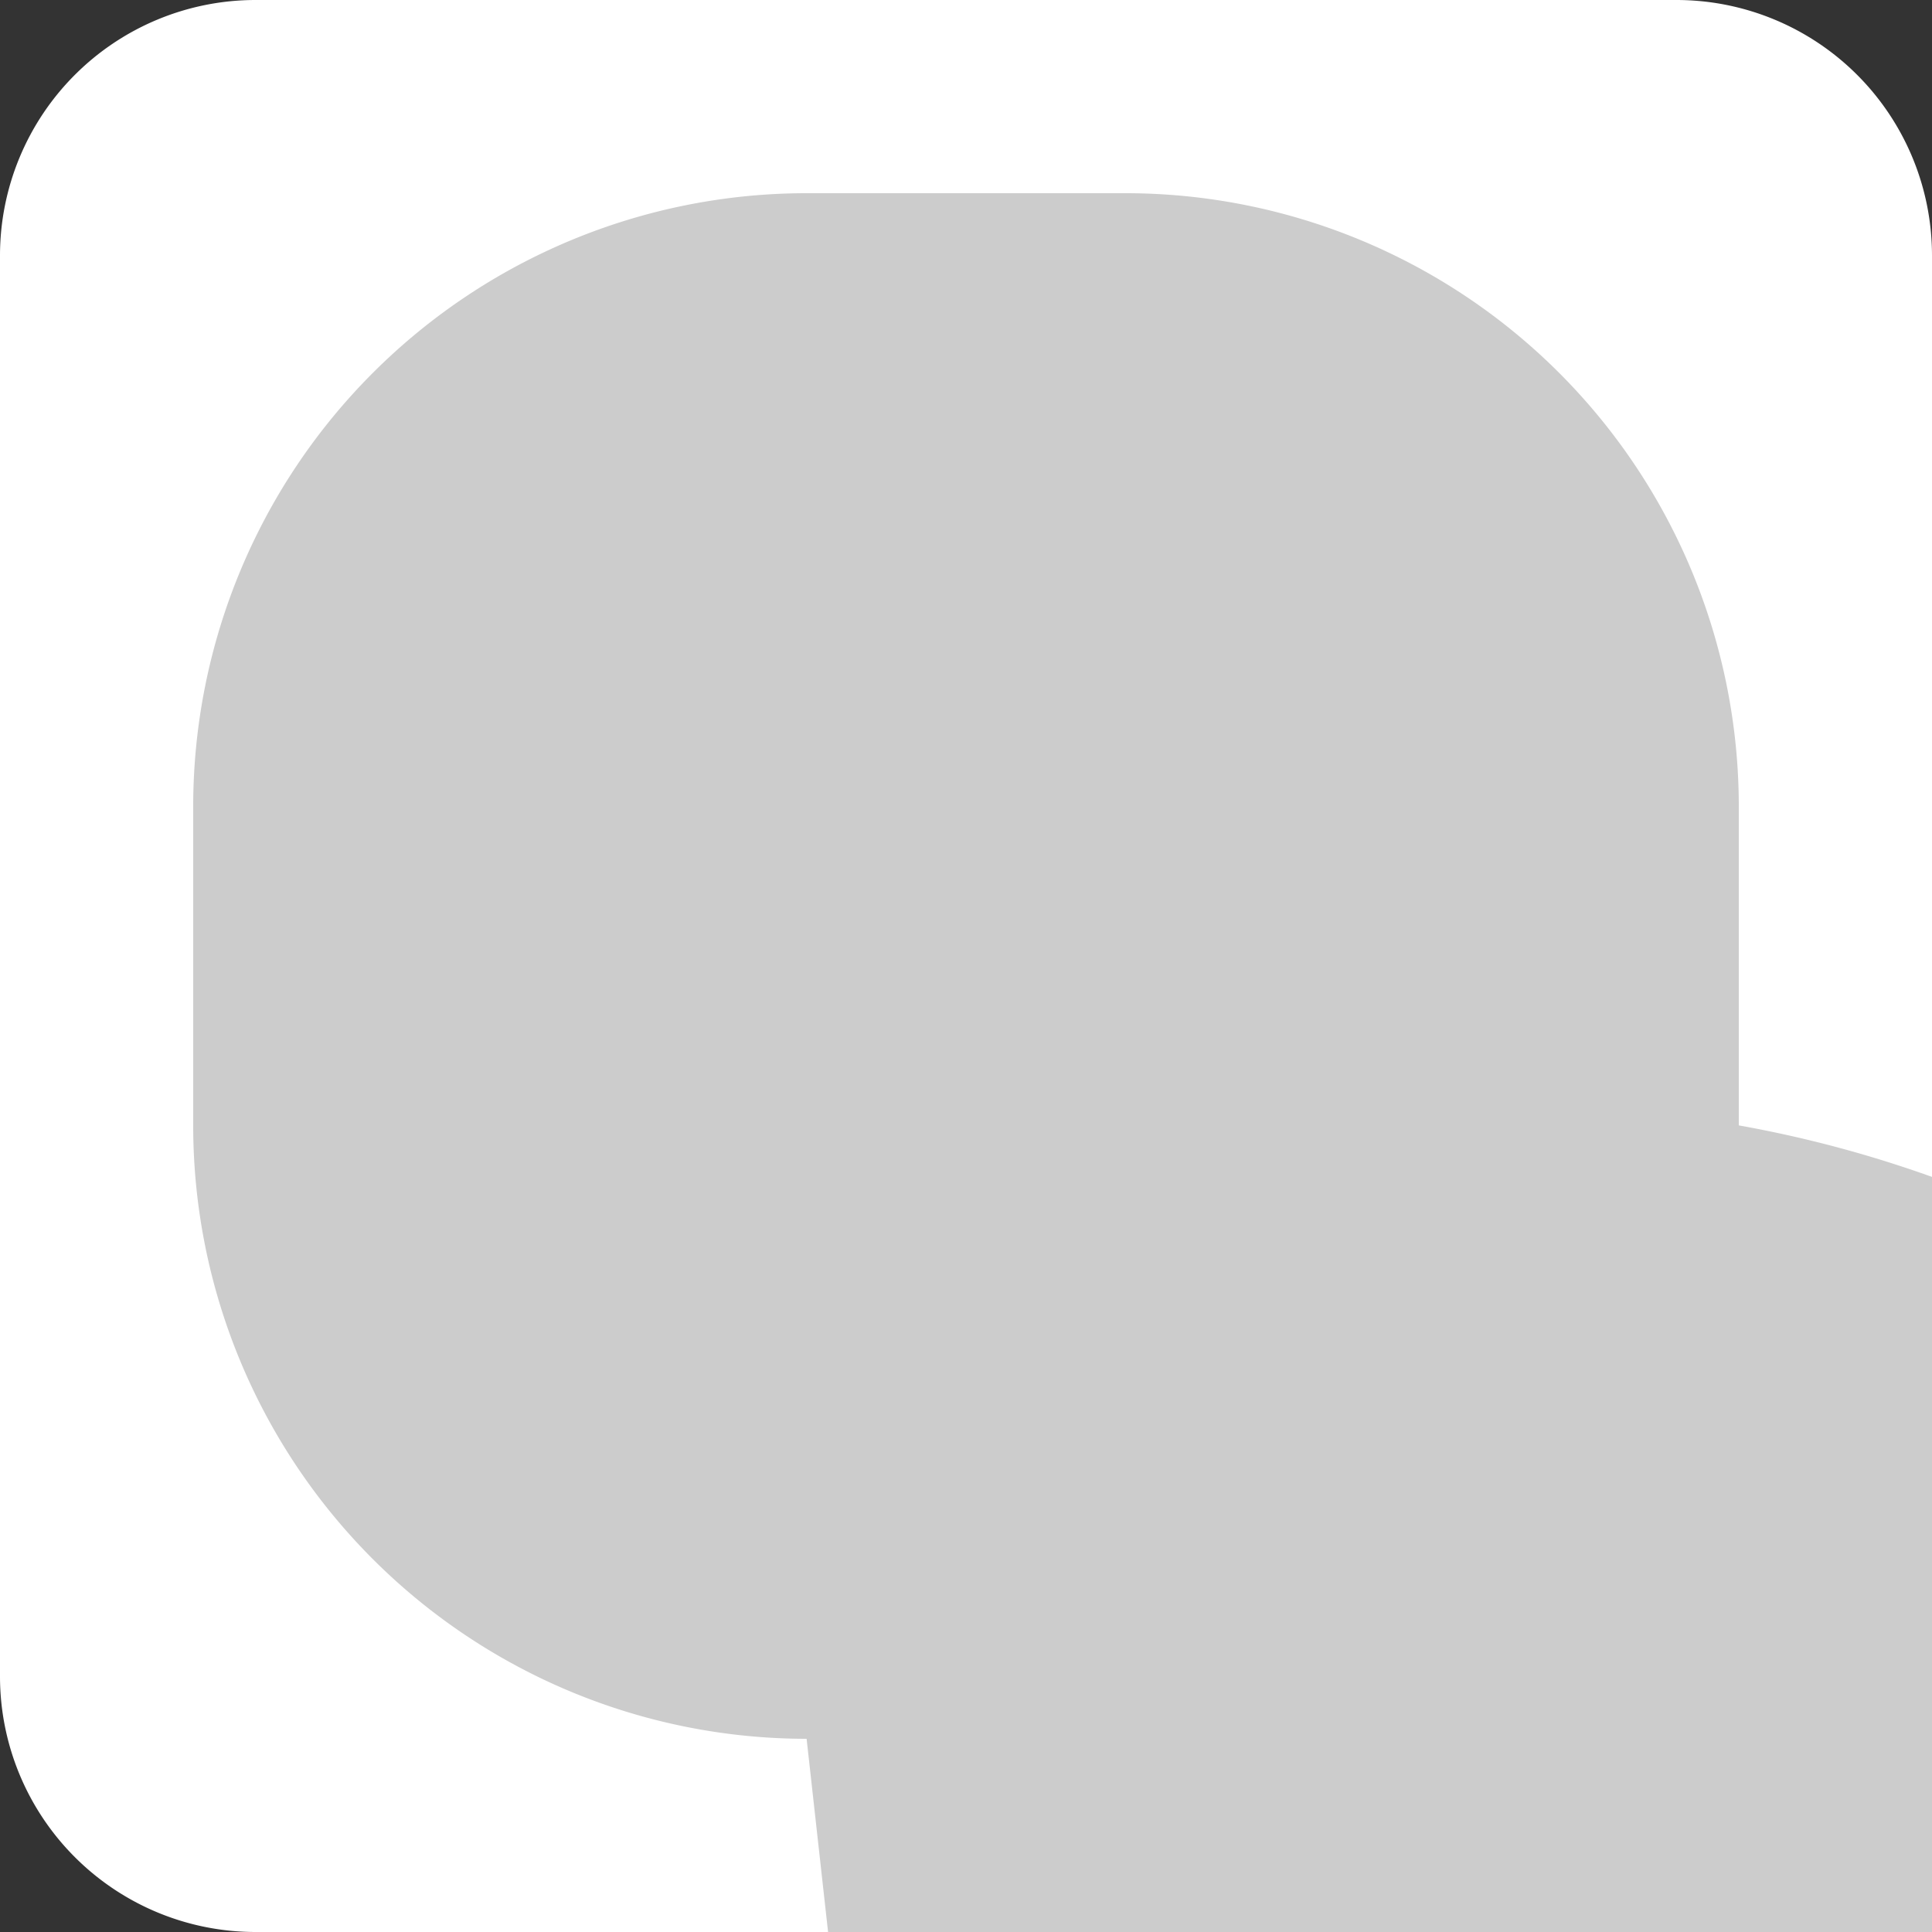 <?xml version="1.0" encoding="UTF-8" standalone="no"?>
<!-- Created with Inkscape (http://www.inkscape.org/) -->

<svg
   width="100mm"
   height="100mm"
   viewBox="0 0 100 100"
   version="1.1"
   id="svg31187"
   inkscape:version="1.1.1 (3bf5ae0d25, 2021-09-20)"
   sodipodi:docname="wall.svg"
   inkscape:export-filename="/home/pwy/Projects/unfair-advantage/assets/wall.png"
   inkscape:export-xdpi="65.019997"
   inkscape:export-ydpi="65.019997"
   xmlns:inkscape="http://www.inkscape.org/namespaces/inkscape"
   xmlns:sodipodi="http://sodipodi.sourceforge.net/DTD/sodipodi-0.dtd"
   xmlns="http://www.w3.org/2000/svg"
   xmlns:svg="http://www.w3.org/2000/svg">
  <rect x="0" y="0" width="100" height="100" fill="#333333" stroke="none"/>
  <sodipodi:namedview
     id="namedview31189"
     pagecolor="#505050"
     bordercolor="#ffffff"
     borderopacity="1"
     inkscape:pageshadow="0"
     inkscape:pageopacity="0"
     inkscape:pagecheckerboard="1"
     inkscape:document-units="mm"
     showgrid="false"
     width="100mm"
     inkscape:zoom="0.77326038"
     inkscape:cx="-35.5637"
     inkscape:cy="388.61425"
     inkscape:window-width="1916"
     inkscape:window-height="1037"
     inkscape:window-x="0"
     inkscape:window-y="0"
     inkscape:window-maximized="1"
     inkscape:current-layer="layer1" />
  <defs
     id="defs31184">
    <inkscape:path-effect
       effect="fillet_chamfer"
       id="path-effect31341"
       is_visible="true"
       lpeversion="1"
       satellites_param="F,0,0,1,0,31.75,0,1 @ F,0,0,1,0,31.75,0,1 @ F,0,0,1,0,31.75,0,1 @ F,0,0,1,0,31.75,0,1"
       unit="px"
       method="auto"
       mode="F"
       radius="120"
       chamfer_steps="1"
       flexible="false"
       use_knot_distance="true"
       apply_no_radius="true"
       apply_with_radius="true"
       only_selected="false"
       hide_knots="false" />
    <inkscape:path-effect
       effect="fillet_chamfer"
       id="path-effect31313"
       is_visible="true"
       lpeversion="1"
       satellites_param="F,0,0,1,0,13.229,0,1 @ F,0,0,1,0,13.229,0,1 @ F,0,0,1,0,13.229,0,1 @ F,0,0,1,0,13.229,0,1"
       unit="px"
       method="auto"
       mode="F"
       radius="50"
       chamfer_steps="1"
       flexible="false"
       use_knot_distance="true"
       apply_no_radius="true"
       apply_with_radius="true"
       only_selected="false"
       hide_knots="false" />
  </defs>
  <g
     inkscape:label="Layer 1"
     inkscape:groupmode="layer"
     id="layer1">
    <path
       style="fill:#ffffff;stroke-width:0.854"
       id="rect31213"
       width="100"
       height="100"
       x="0"
       y="-100"
       transform="scale(1,-1)"
       inkscape:path-effect="#path-effect31313"
       d="M 13.229,-100 H 86.771 A 13.229,13.229 45 0 1 100,-86.771 v 73.542 A 13.229,13.229 135 0 1 86.771,0 H 13.229 A 13.229,13.229 45 0 1 0,-13.229 V -86.771 A 13.229,13.229 135 0 1 13.229,-100 Z"
       sodipodi:type="rect" />
    <path
       style="fill:#cccccc;stroke-width:0.854"
       id="rect31213-5"
       width="80"
       height="80"
       x="10"
       y="-90"
       transform="scale(1,-1)"
       inkscape:path-effect="#path-effect31341"
       sodipodi:type="rect"
       d="m 41.75,-90 h 16.5 A 31.75,31.75 45 0 1 90,-58.25 v 16.5 A 31.75,31.75 135 0 1 58.25,-10 H 41.75 A 31.75,31.75 45 0 1 10,-41.75 v -16.5 A 31.75,31.75 135 0 1 41.75,-90 Z" />
  </g>
</svg>
